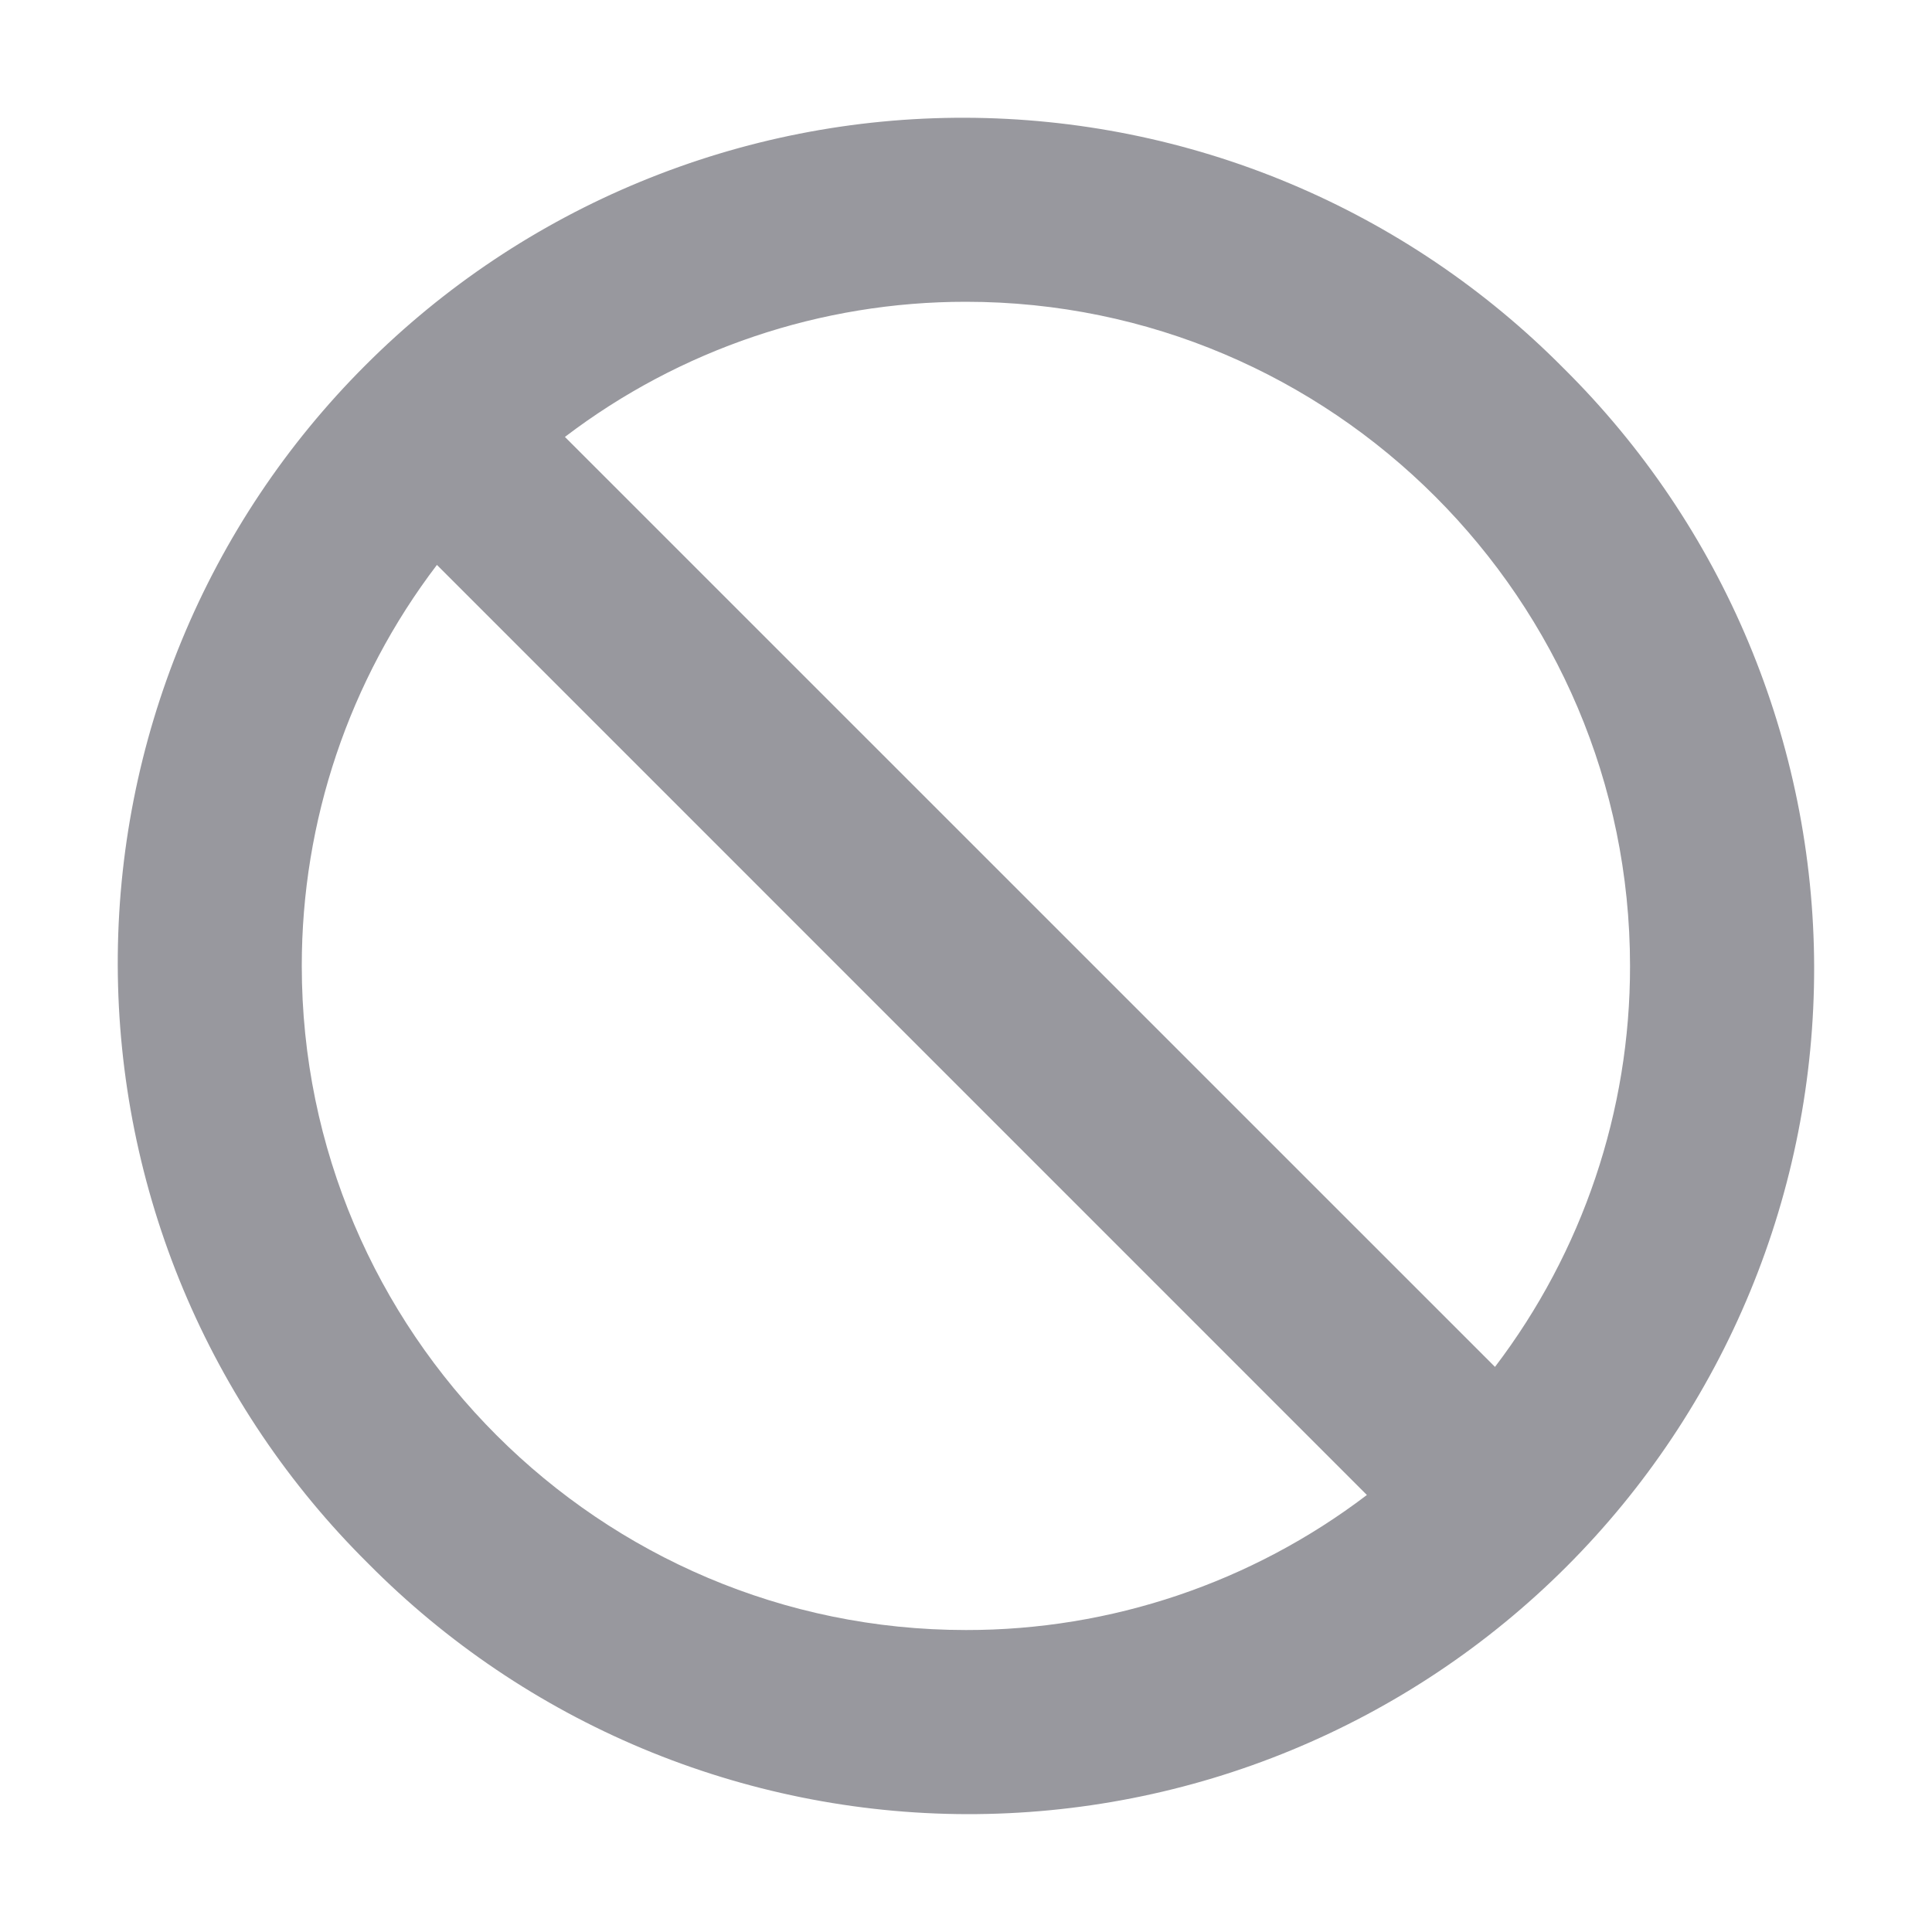 <svg width="20" height="20" viewBox="0 0 20 20" fill="none" xmlns="http://www.w3.org/2000/svg">
<path d="M16.186 3.812C15.375 2.993 14.41 2.342 13.347 1.897C12.284 1.452 11.143 1.222 9.99 1.219C8.838 1.216 7.696 1.441 6.63 1.881C5.565 2.32 4.597 2.966 3.782 3.782C2.966 4.597 2.32 5.565 1.881 6.63C1.441 7.696 1.216 8.838 1.219 9.99C1.222 11.143 1.452 12.284 1.897 13.347C2.342 14.41 2.993 15.375 3.812 16.186C4.623 17.005 5.588 17.656 6.651 18.101C7.715 18.546 8.855 18.777 10.008 18.78C11.161 18.782 12.303 18.558 13.368 18.118C14.434 17.678 15.402 17.032 16.217 16.217C17.032 15.402 17.678 14.434 18.118 13.368C18.558 12.303 18.782 11.161 18.78 10.008C18.777 8.855 18.546 7.715 18.101 6.651C17.656 5.588 17.005 4.623 16.186 3.812ZM16.874 9.999C16.876 11.499 16.384 12.957 15.476 14.15L5.848 4.523C7.041 3.614 8.5 3.123 9.999 3.124C13.79 3.124 16.874 6.21 16.874 9.999ZM3.124 9.999C3.123 8.5 3.614 7.041 4.523 5.848L14.15 15.476C12.957 16.384 11.499 16.876 9.999 16.874C6.21 16.874 3.124 13.79 3.124 9.999Z" fill="#98989E"/>
</svg>
